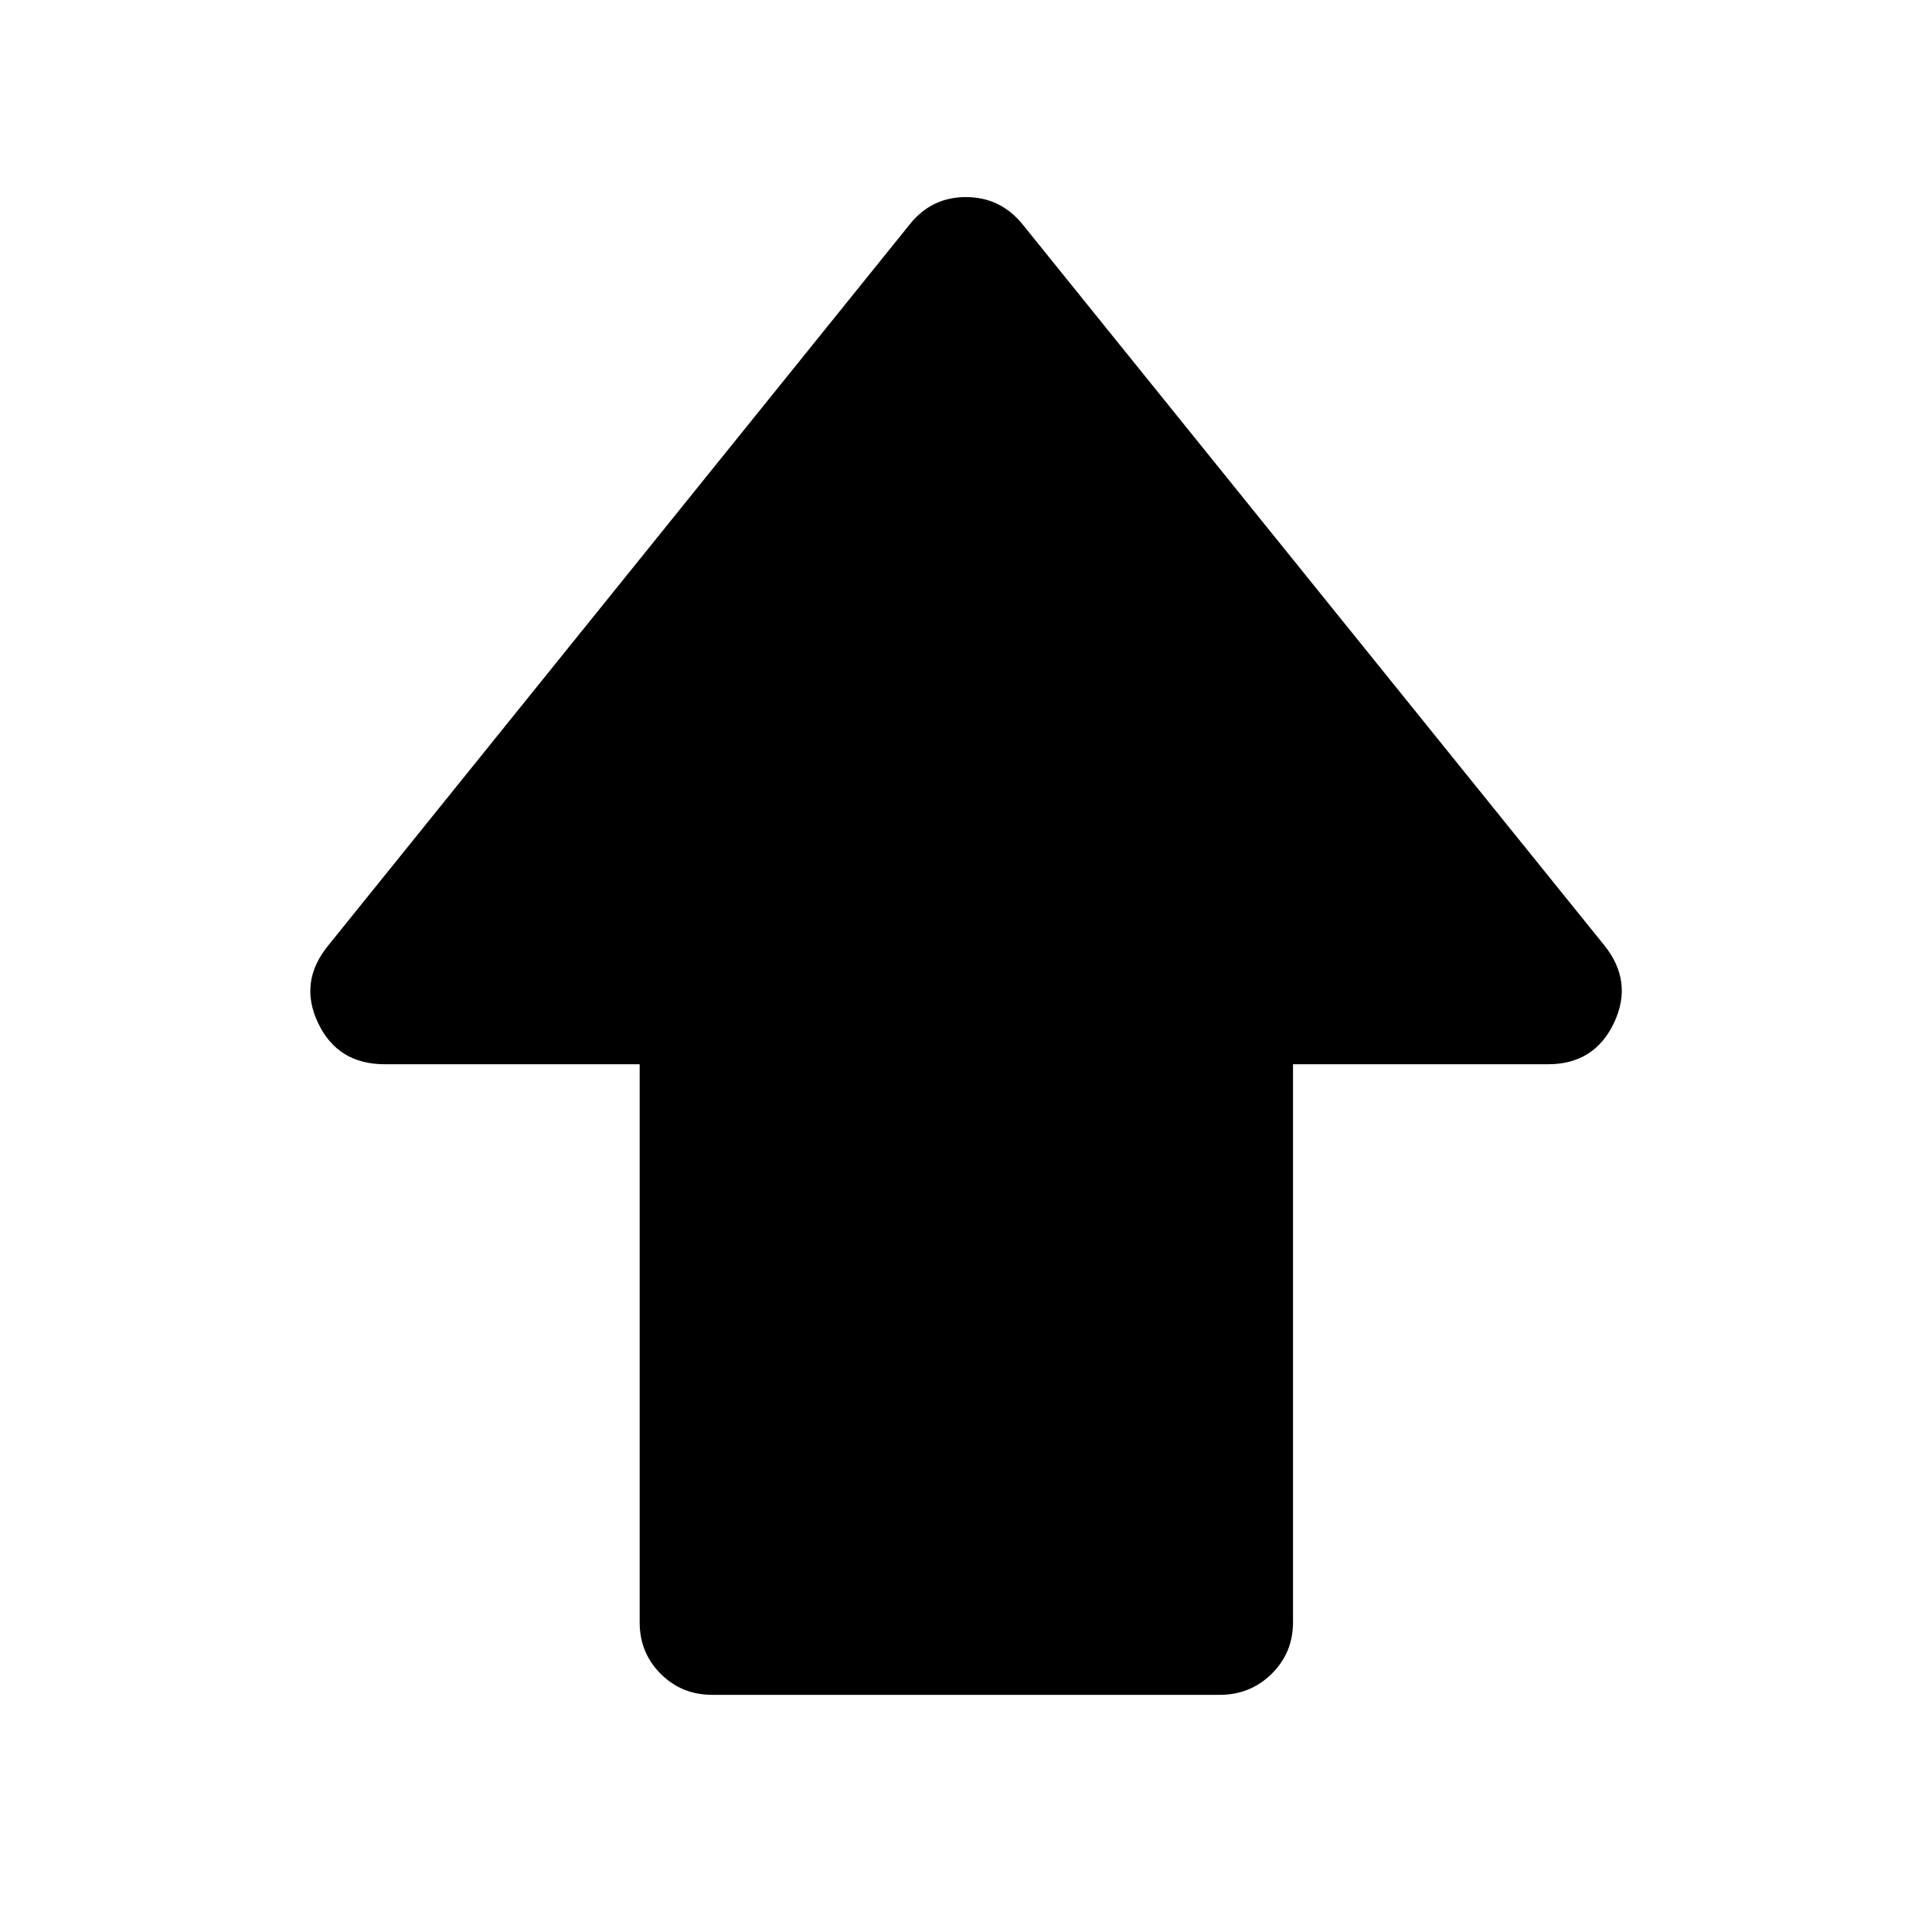 <svg xmlns="http://www.w3.org/2000/svg" height="40" viewBox="0 96 960 960" width="40"><path d="M317.848 902.109v-277.29h-126.66q-23.451 0-33.182-20.587-9.731-20.587 5.341-38.732L452.16 207.348q10.775-13.421 27.8-13.421T508 207.348L796.986 565.5q14.739 18.145 5.008 38.732-9.731 20.587-32.849 20.587H642.486v277.29q0 15.167-10.605 25.605t-25.772 10.438H353.891q-15.167 0-25.605-10.438t-10.438-25.605Z"/></svg>